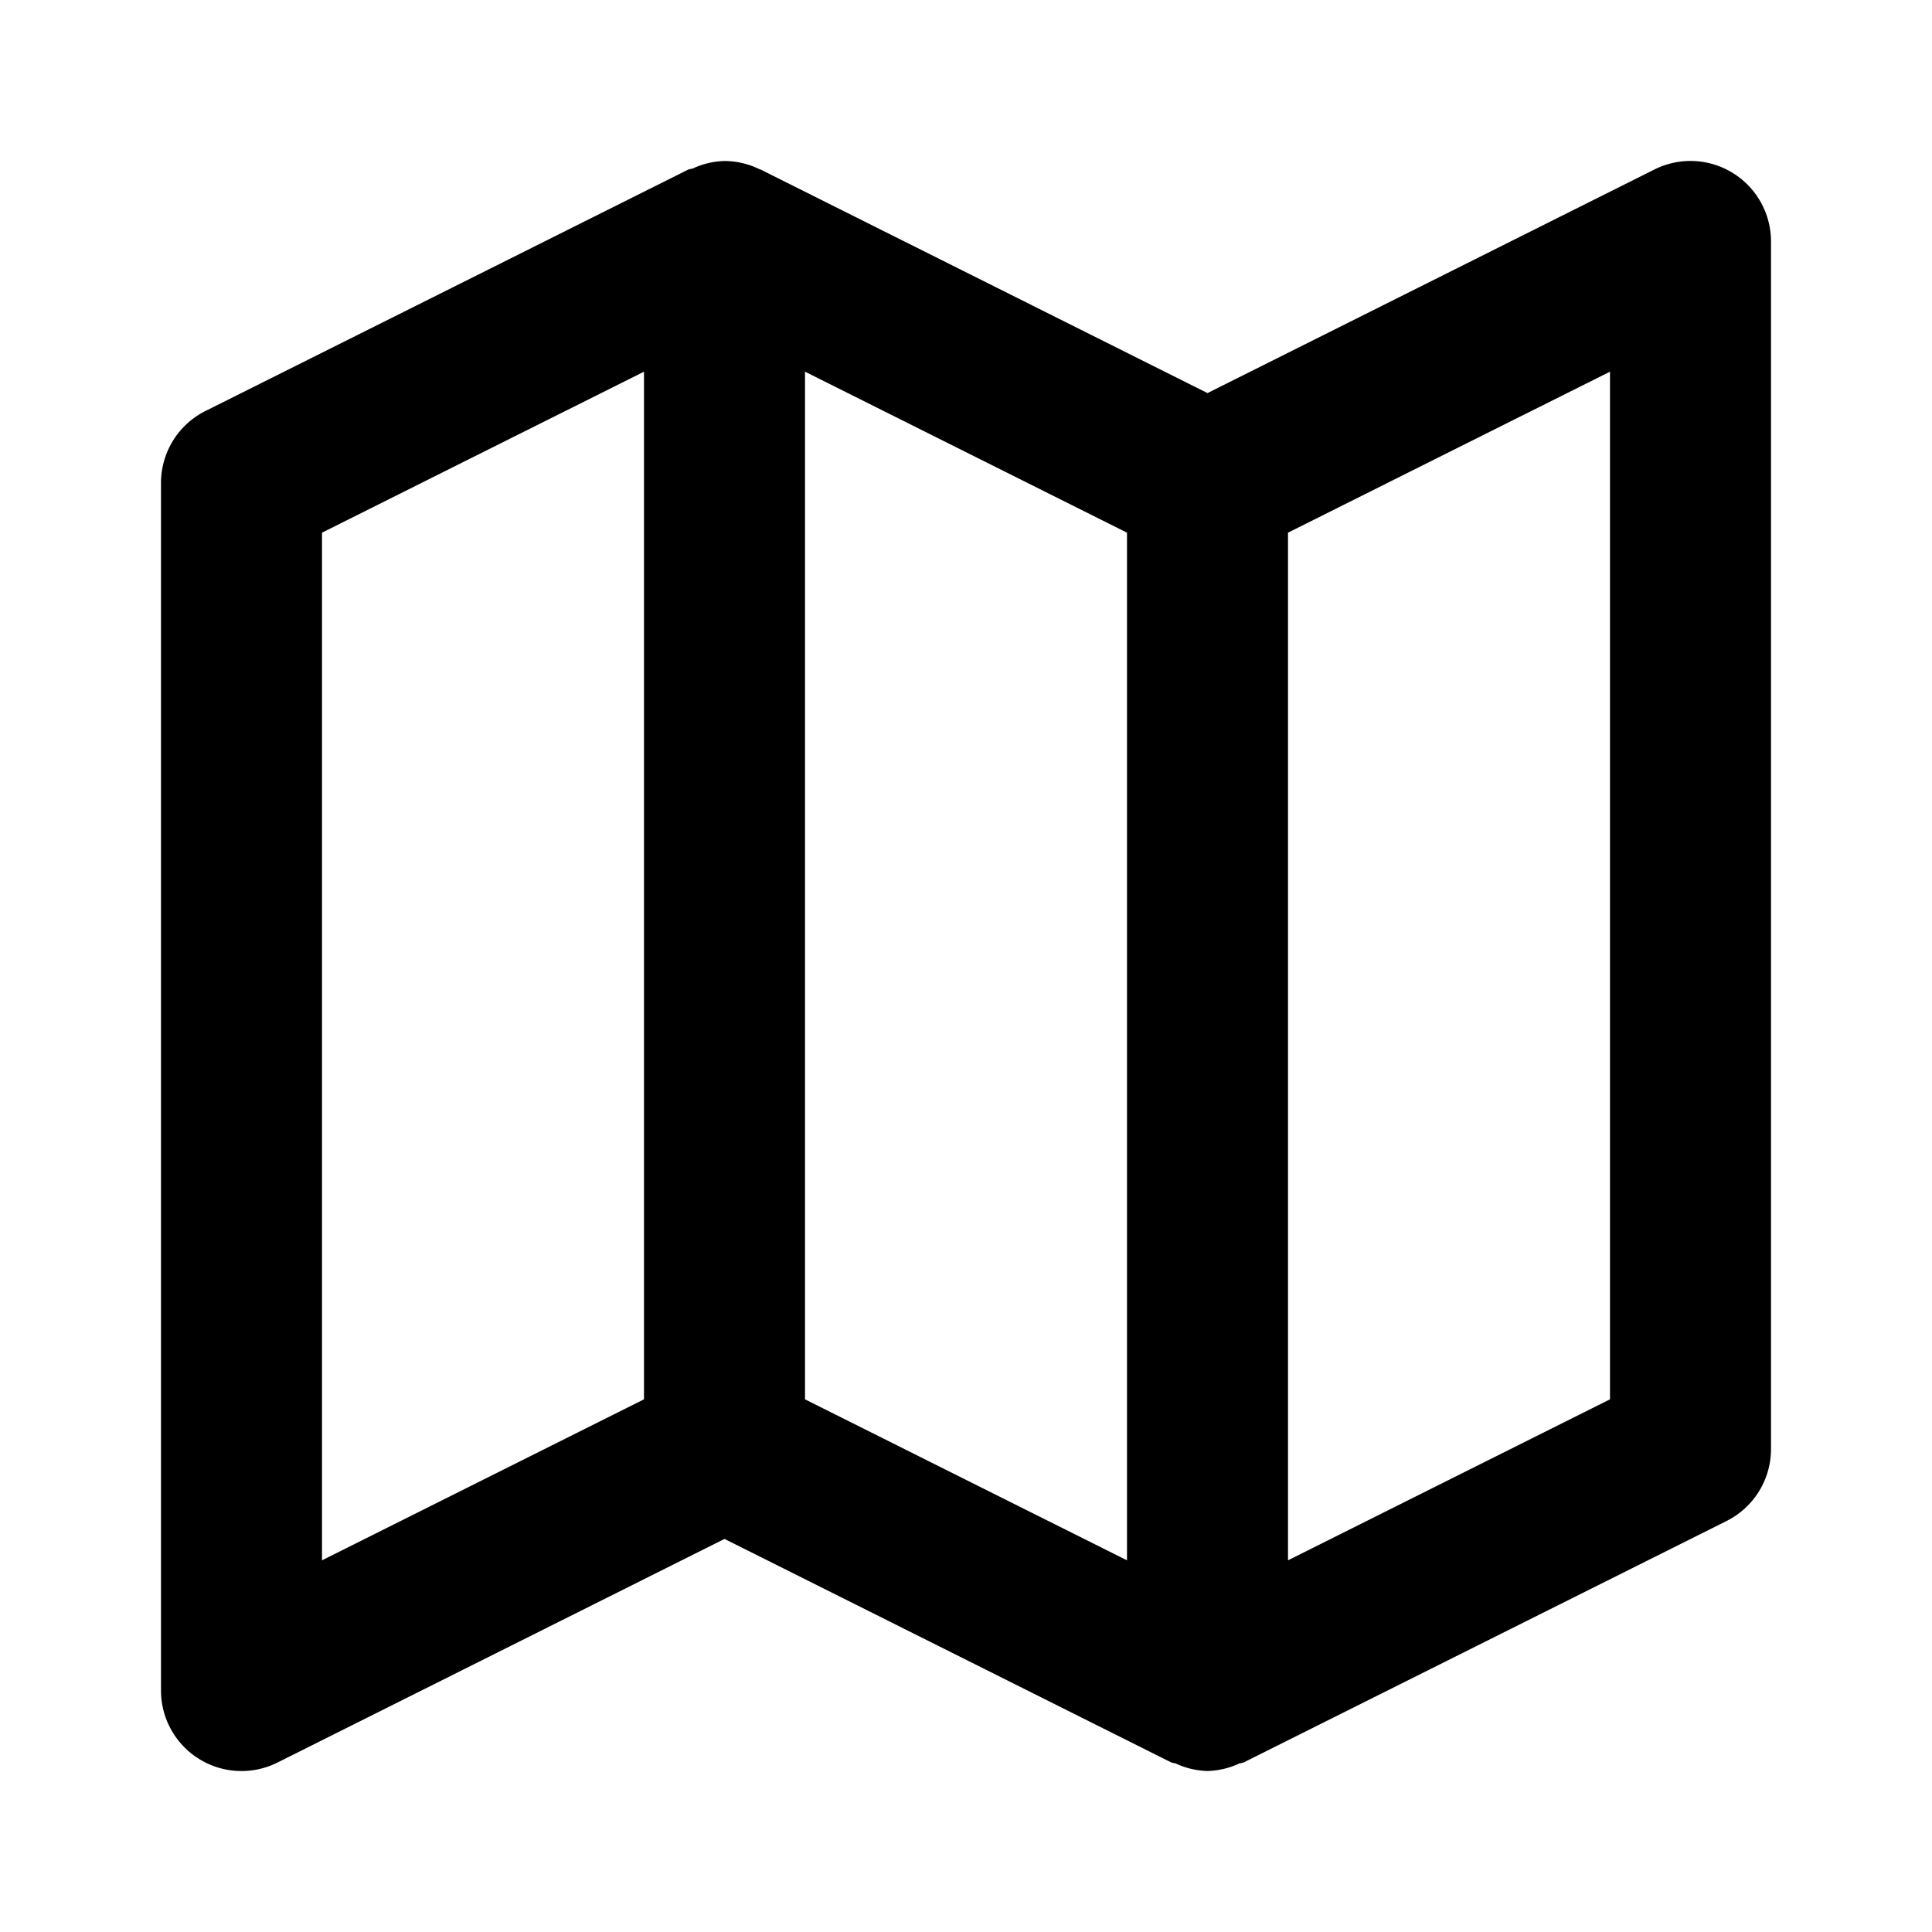 <?xml version="1.0" encoding="UTF-8" standalone="no"?>
<svg
   width="24"
   height="24"
   viewBox="0 0 24 24"
   fill="none"
   stroke="currentColor"
   stroke-width="2"
   stroke-linecap="round"
   stroke-linejoin="round"
   version="1.1"
   id="svg2"
   xmlns="http://www.w3.org/2000/svg"
   xmlns:svg="http://www.w3.org/2000/svg">
  <defs
     id="defs2" />
  <path
     id="polygon1"
     style="color:#000000;fill:#000000;-inkscape-stroke:none"
     d="M 9 2 A 1 1 0 0 0 8.604 2.094 A 1 1 0 0 0 8.553 2.105 L 2.553 5.105 A 1 1 0 0 0 2 6 L 2 21 A 1 1 0 0 0 3.447 21.895 L 9 19.117 L 14.553 21.895 A 1 1 0 0 0 14.604 21.906 A 1 1 0 0 0 15 22 A 1 1 0 0 0 15.396 21.906 A 1 1 0 0 0 15.447 21.895 L 21.447 18.895 A 1 1 0 0 0 22 18 L 22 3 A 1 1 0 0 0 20.553 2.105 L 15 4.883 L 9.447 2.105 A 1 1 0 0 0 9.439 2.104 A 1 1 0 0 0 9 2 z M 8 4.617 L 8 17.383 L 4 19.383 L 4 6.617 L 8 4.617 z M 10 4.617 L 14 6.617 L 14 19.383 L 10 17.383 L 10 4.617 z M 20 4.617 L 20 17.383 L 16 19.383 L 16 6.617 L 20 4.617 z "
     stroke-width="0" />
</svg>
